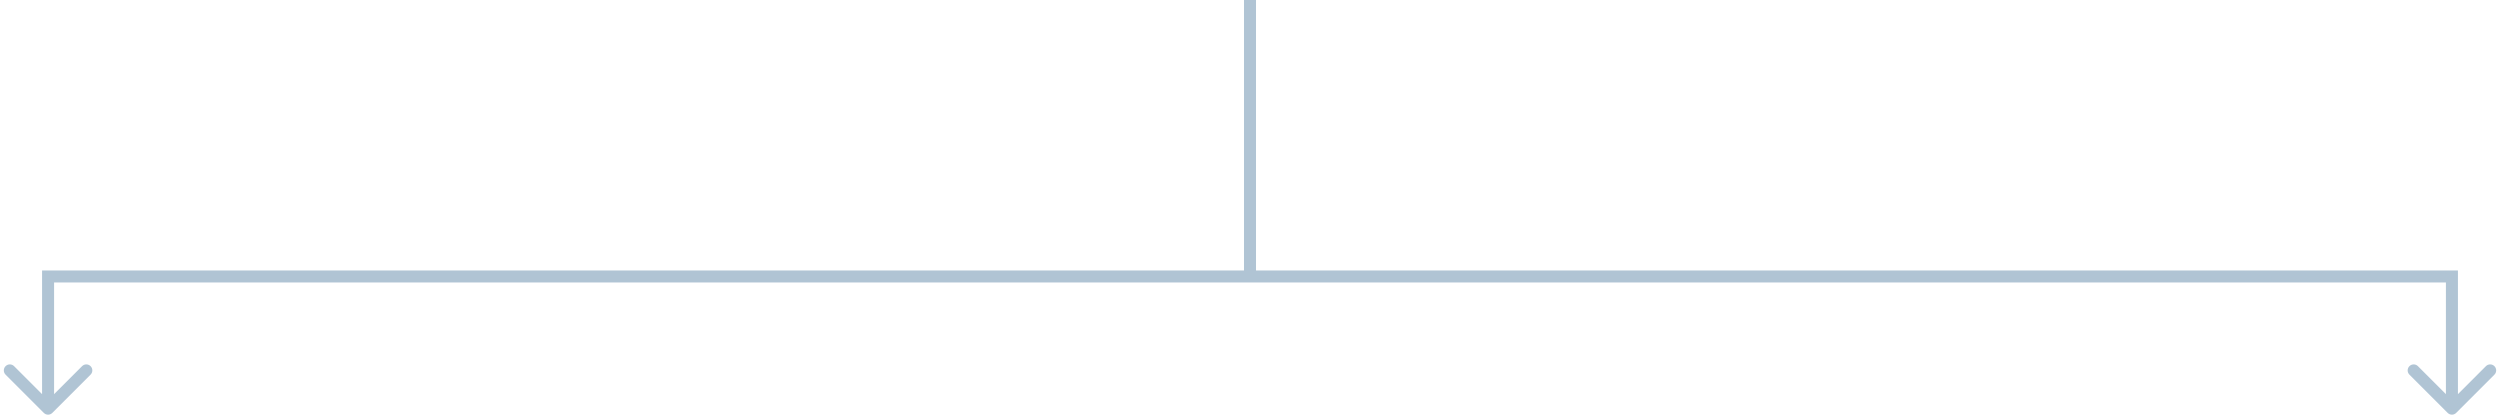 <svg width="416" height="69" viewBox="0 0 416 69" fill="none" xmlns="http://www.w3.org/2000/svg">
<path d="M7.293 68.707C7.683 69.098 8.317 69.098 8.707 68.707L15.071 62.343C15.462 61.953 15.462 61.319 15.071 60.929C14.681 60.538 14.047 60.538 13.657 60.929L8 66.586L2.343 60.929C1.953 60.538 1.319 60.538 0.929 60.929C0.538 61.319 0.538 61.953 0.929 62.343L7.293 68.707ZM8 46L8 45L7 45L7 46L8 46ZM408 46L409 46L409 45L408 45L408 46ZM407.293 68.707C407.683 69.097 408.317 69.097 408.707 68.707L415.071 62.343C415.462 61.953 415.462 61.319 415.071 60.929C414.681 60.538 414.047 60.538 413.657 60.929L408 66.586L402.343 60.929C401.953 60.538 401.319 60.538 400.929 60.929C400.538 61.319 400.538 61.953 400.929 62.343L407.293 68.707ZM208 46L208 47L208 46ZM9 68L9 46L7 46L7 68L9 68ZM407 46L407 68L409 68L409 46L407 46ZM208 47L408 47L408 45L208 45L208 47ZM8 47L208 47L208 45L8 45L8 47ZM207 6.4728e-06L207 46L209 46L209 6.56022e-06L207 6.4728e-06Z" fill="#B0C4D4"/>
</svg>

